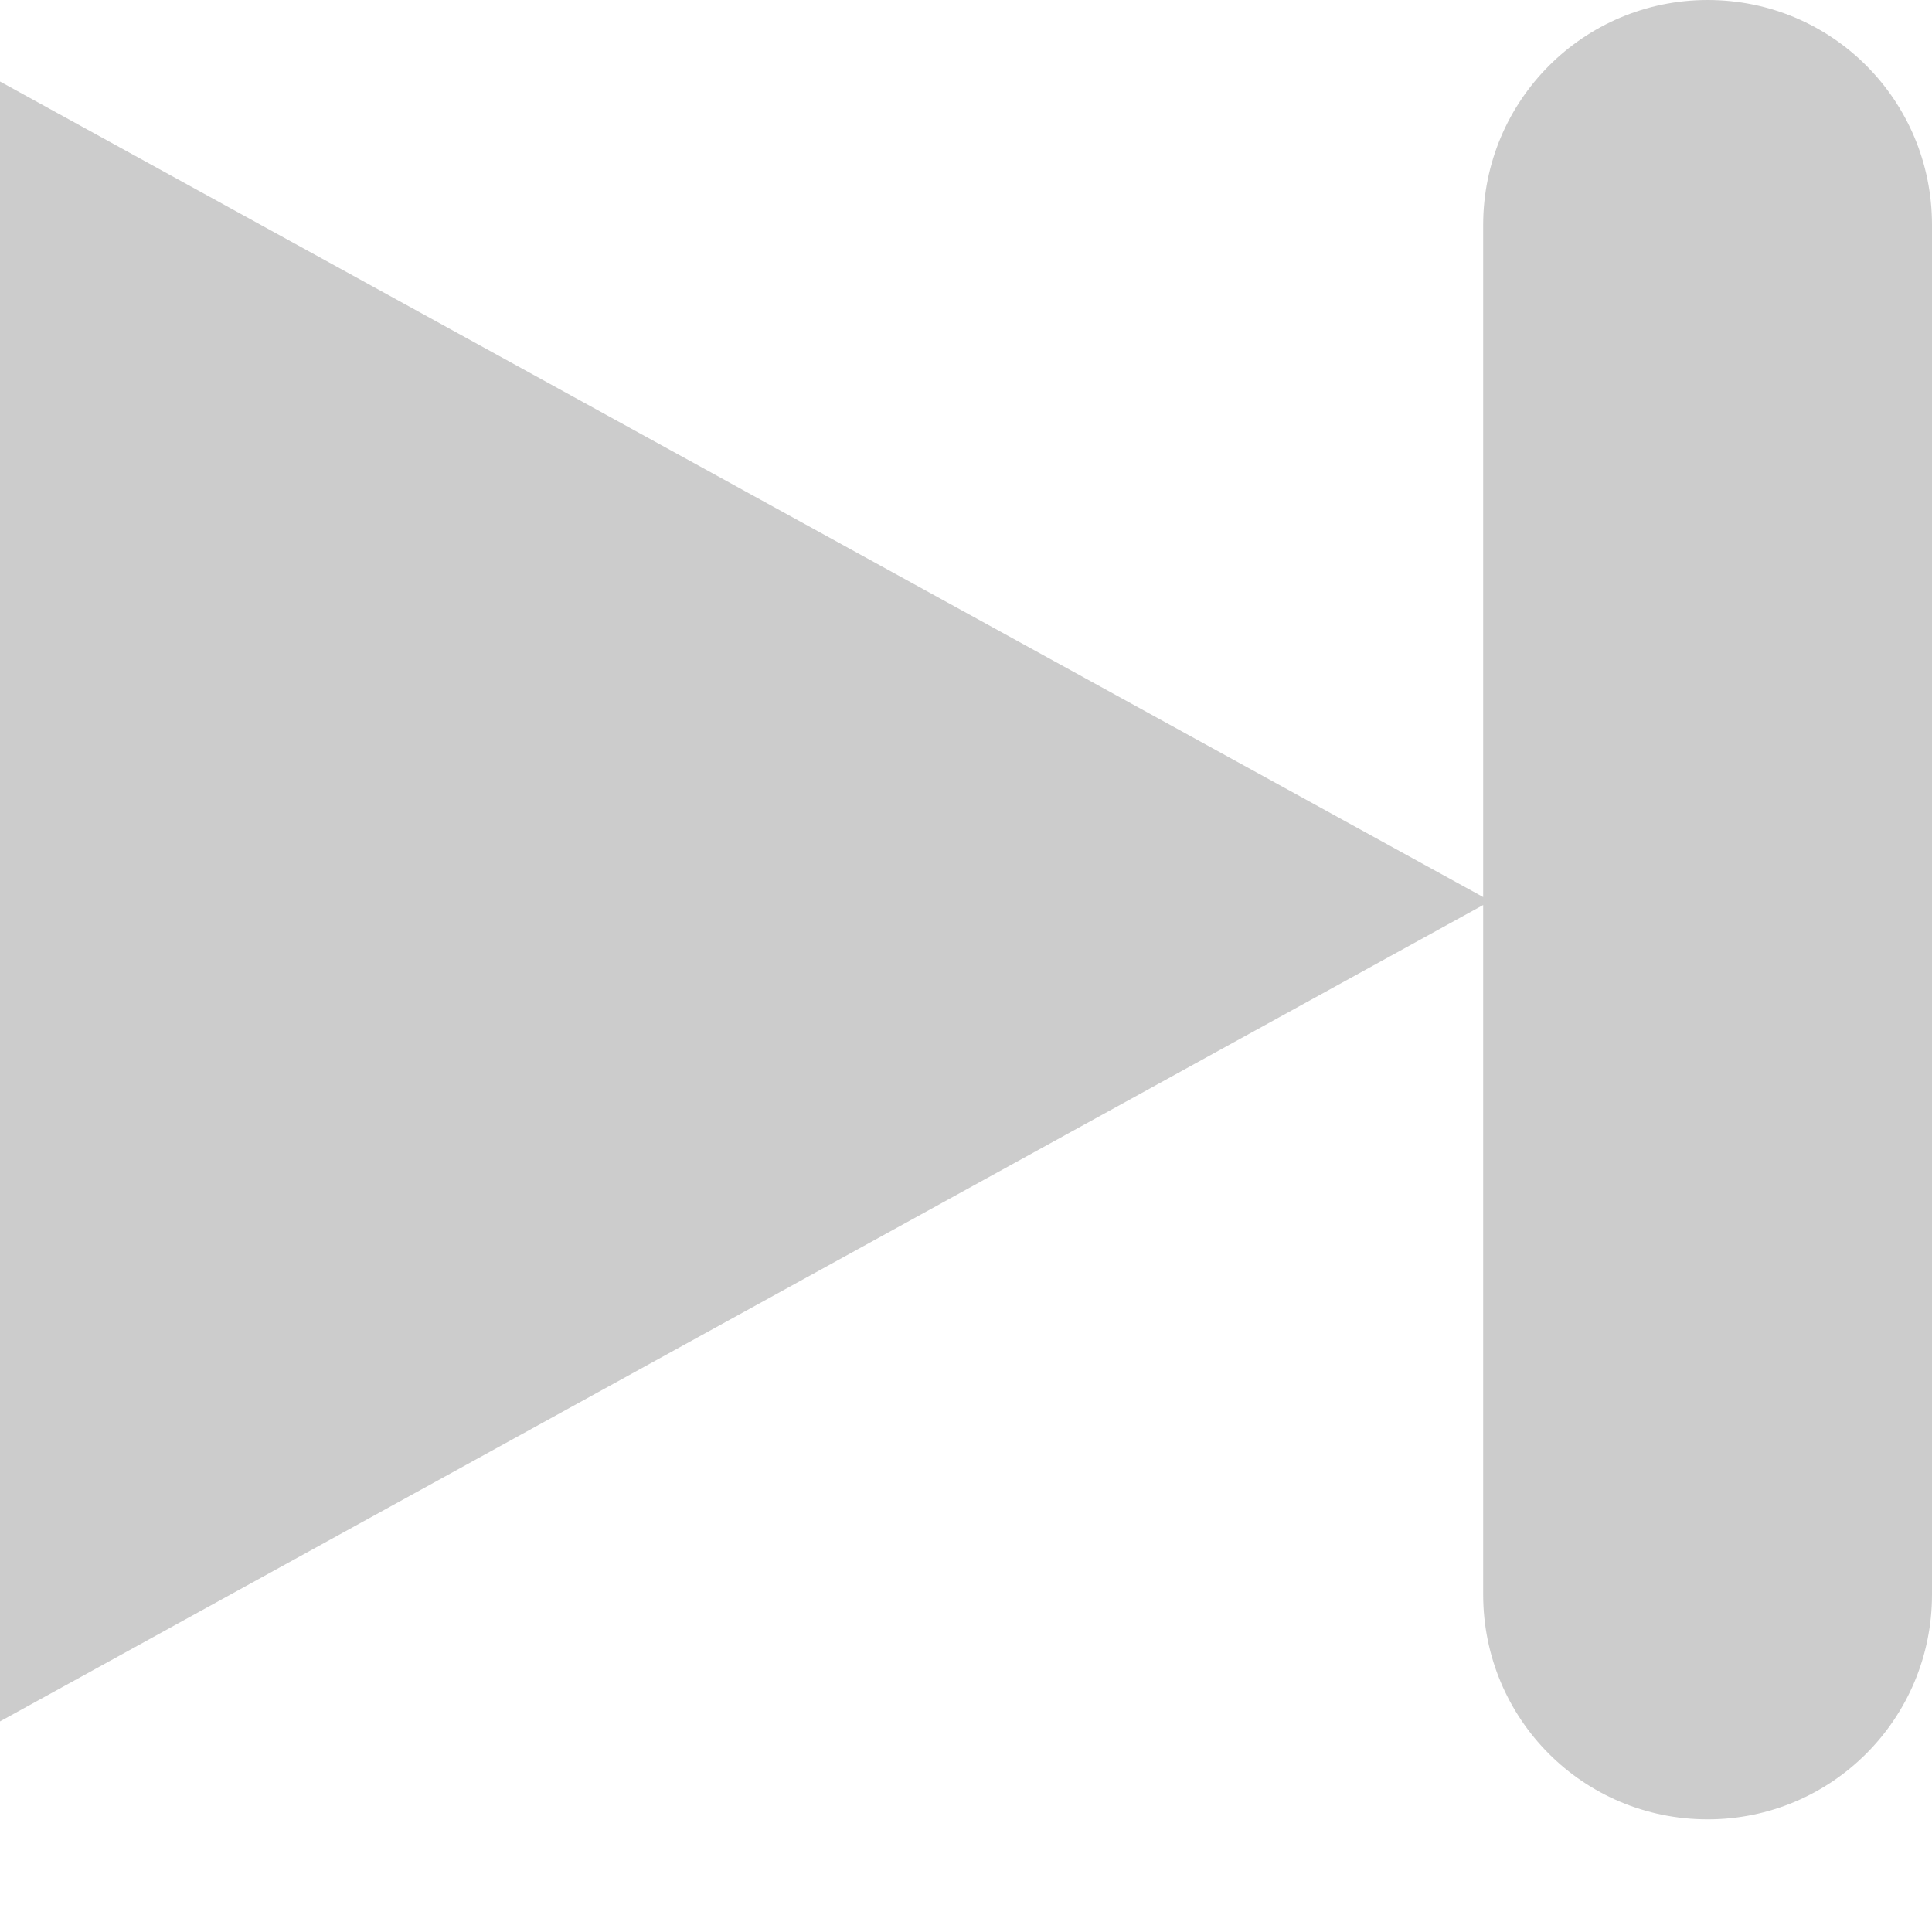<?xml version="1.0" encoding="UTF-8" standalone="no"?>
<svg width="16px" height="16px" viewBox="0 0 16 16" version="1.1" xmlns="http://www.w3.org/2000/svg" xmlns:xlink="http://www.w3.org/1999/xlink">
    <!-- Generator: sketchtool 39.1 (31720) - http://www.bohemiancoding.com/sketch -->
    <title>8C522EF9-9E2F-4765-9069-7A0FC0ED4466</title>
    <desc>Created with sketchtool.</desc>
    <defs></defs>
    <g id="Symbols" stroke="none" stroke-width="1" fill="none" fill-rule="evenodd">
        <g id="next/disabled" fill="#CCCCCC">
            <g id="next">
                <path d="M3.717,7.429 L3.717,1.863 C3.717,0.832 2.885,0 1.858,0 C0.825,0 0,0.834 0,1.863 L0,13.205 C0,14.236 0.832,15.067 1.858,15.067 C2.892,15.067 3.717,14.233 3.717,13.205 L3.717,7.495 L16,14.256 L16,0.675 L3.717,7.429 Z" transform="translate(8, 7.534) scale(-1, 1) translate(-8, -7.534) "></path>
            </g>
        </g>
    </g>
</svg>